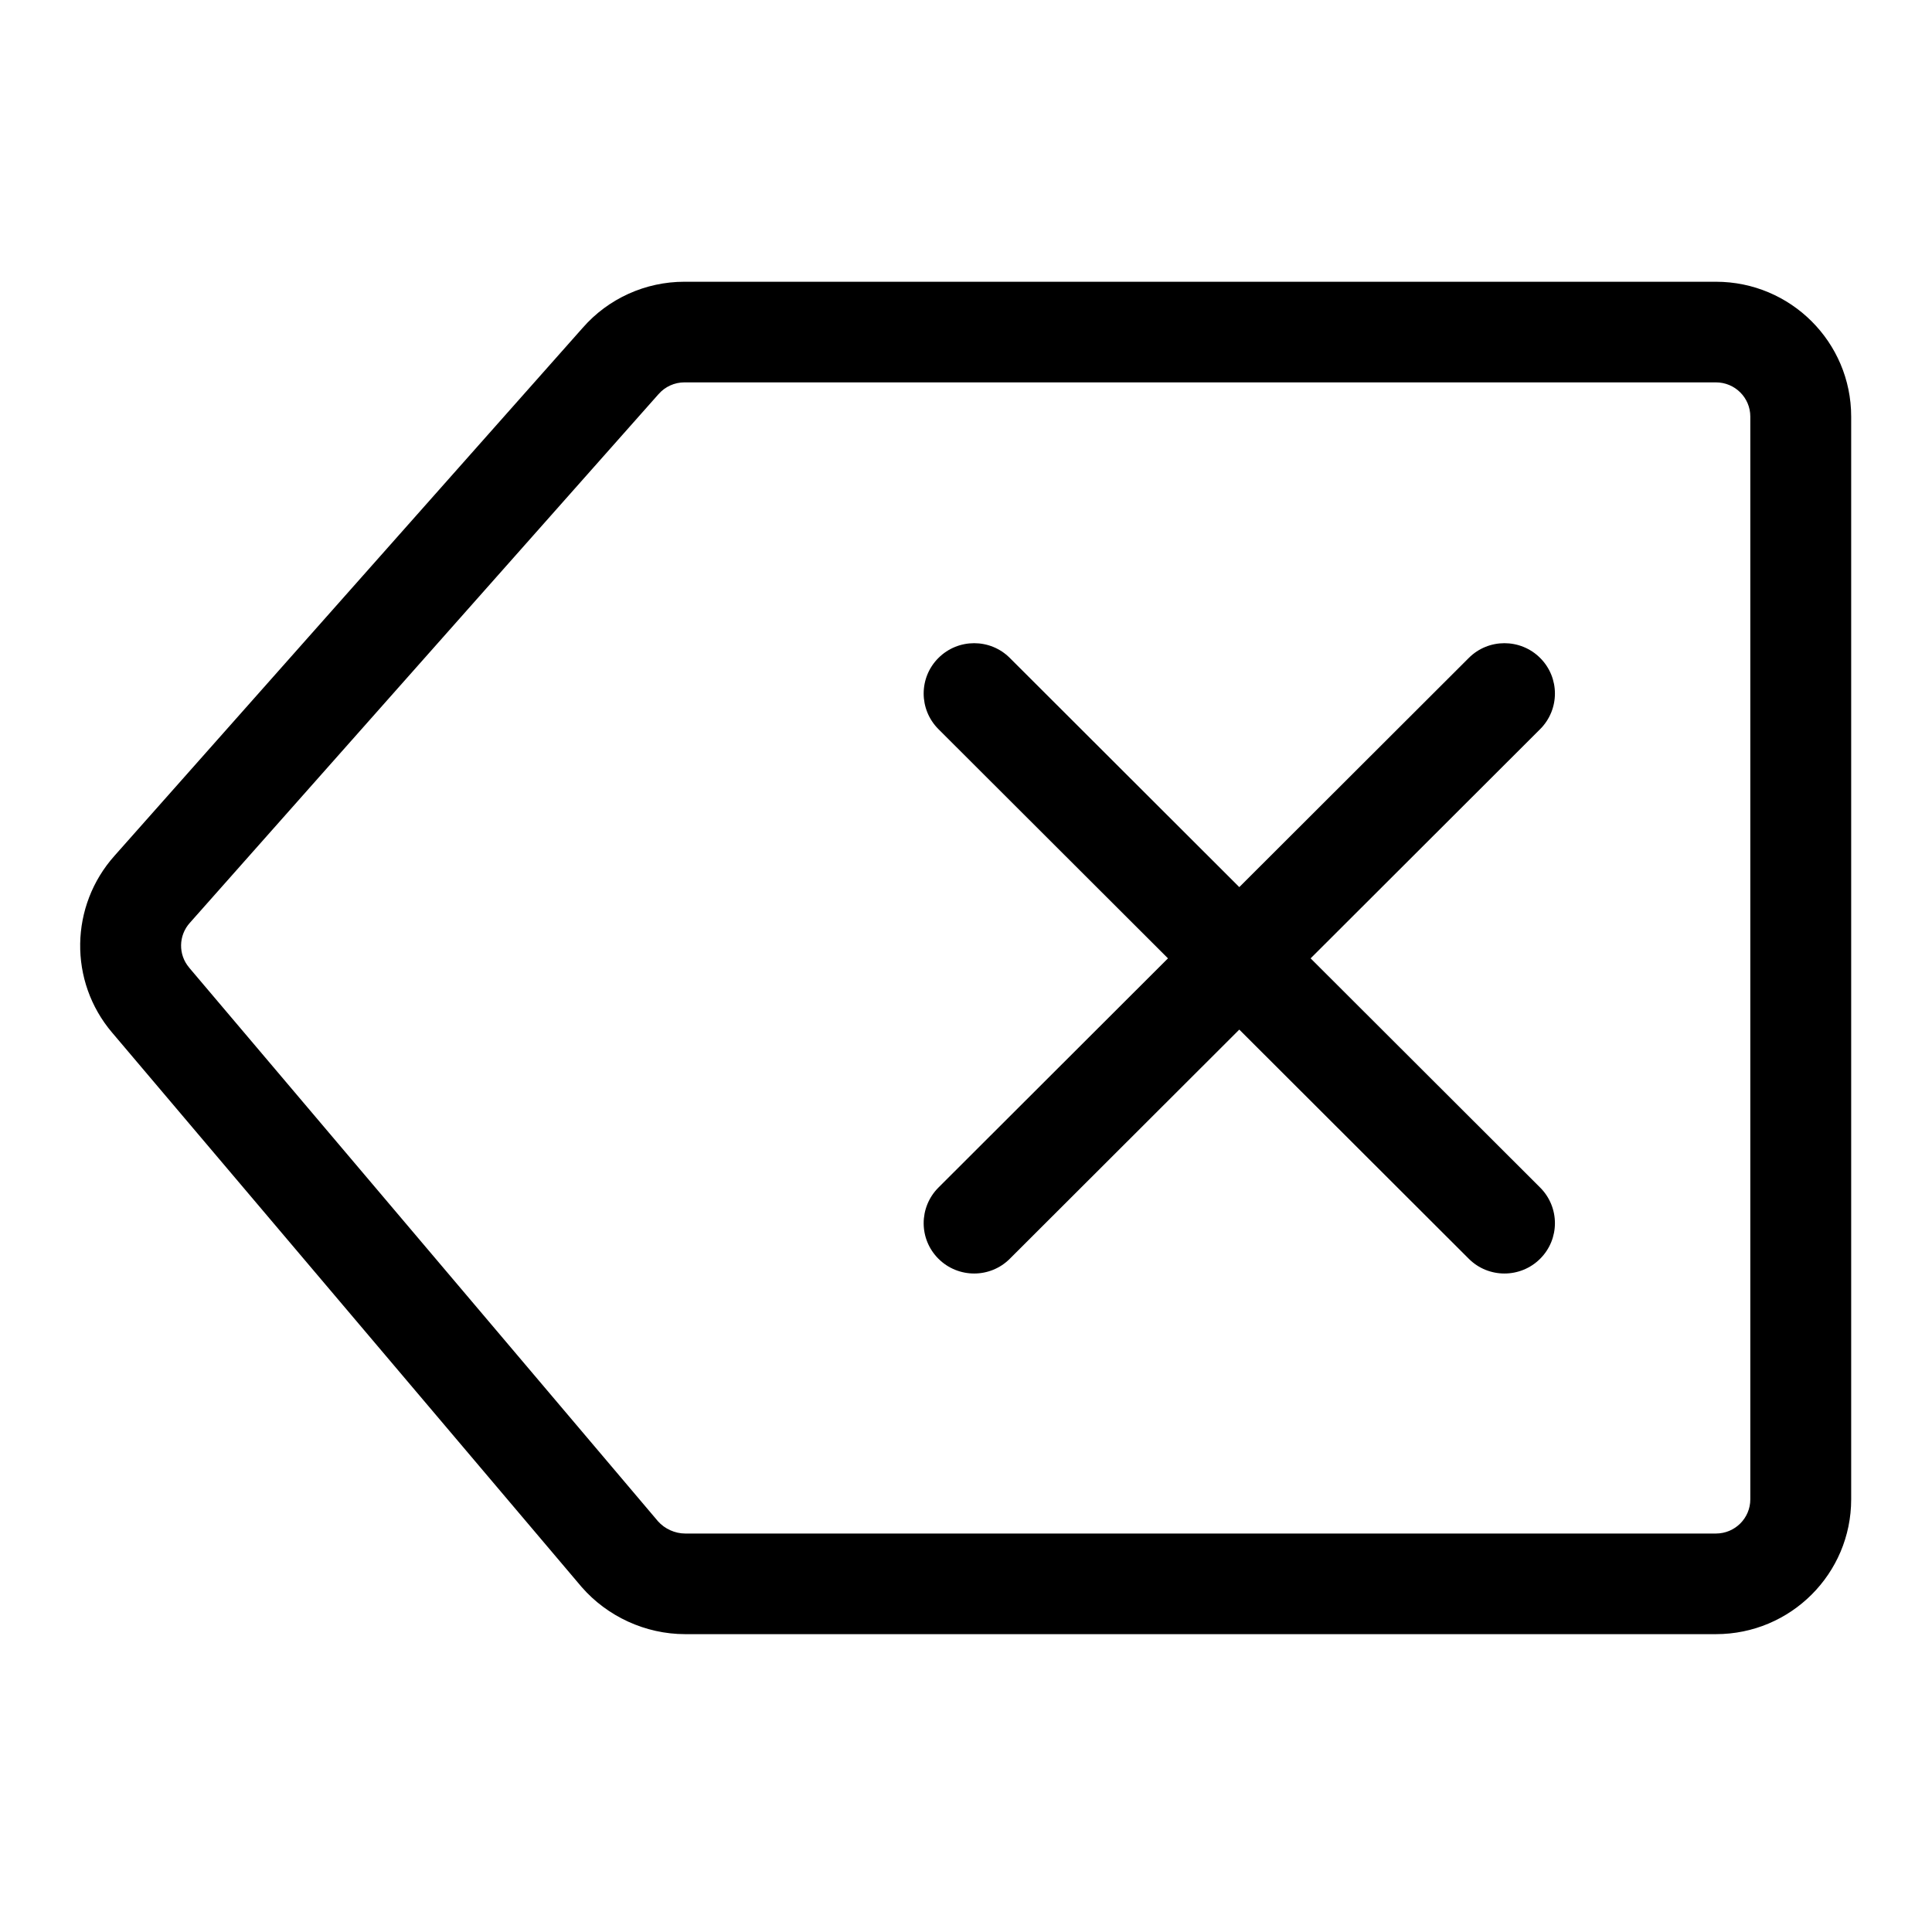 <svg xmlns="http://www.w3.org/2000/svg" viewBox="0 0 24 24" fill="none">
    <path fill-rule="evenodd" clip-rule="evenodd" d="M8.501 4.75C8.38 4.75 8.262 4.803 8.182 4.895L8.178 4.899L2.359 11.463C2.216 11.621 2.213 11.86 2.35 12.02L2.351 12.022L8.174 18.898C8.257 18.992 8.385 19.05 8.511 19.05H21.316C21.552 19.05 21.743 18.86 21.743 18.625V5.175C21.743 4.94 21.552 4.75 21.316 4.75H8.501ZM7.238 4.073C7.558 3.706 8.021 3.5 8.501 3.5H21.316C22.244 3.5 22.996 4.25 22.996 5.175V18.625C22.996 19.55 22.244 20.3 21.316 20.3H8.511C8.016 20.3 7.543 20.079 7.226 19.715L7.22 19.708L1.395 12.83L1.394 12.829C0.85 12.19 0.867 11.251 1.424 10.629L7.238 4.073ZM19.132 8.173C19.377 8.417 19.377 8.812 19.133 9.057L16.281 11.905L19.133 14.753C19.377 14.998 19.377 15.393 19.132 15.637C18.887 15.881 18.49 15.881 18.246 15.637L15.395 12.79L12.544 15.637C12.3 15.881 11.903 15.881 11.658 15.637C11.413 15.393 11.413 14.998 11.657 14.753L14.509 11.905L11.657 9.057C11.413 8.812 11.413 8.417 11.658 8.173C11.903 7.929 12.3 7.929 12.544 8.173L15.395 11.02L18.246 8.173C18.49 7.929 18.887 7.929 19.132 8.173Z" fill="currentColor"/>
</svg>
